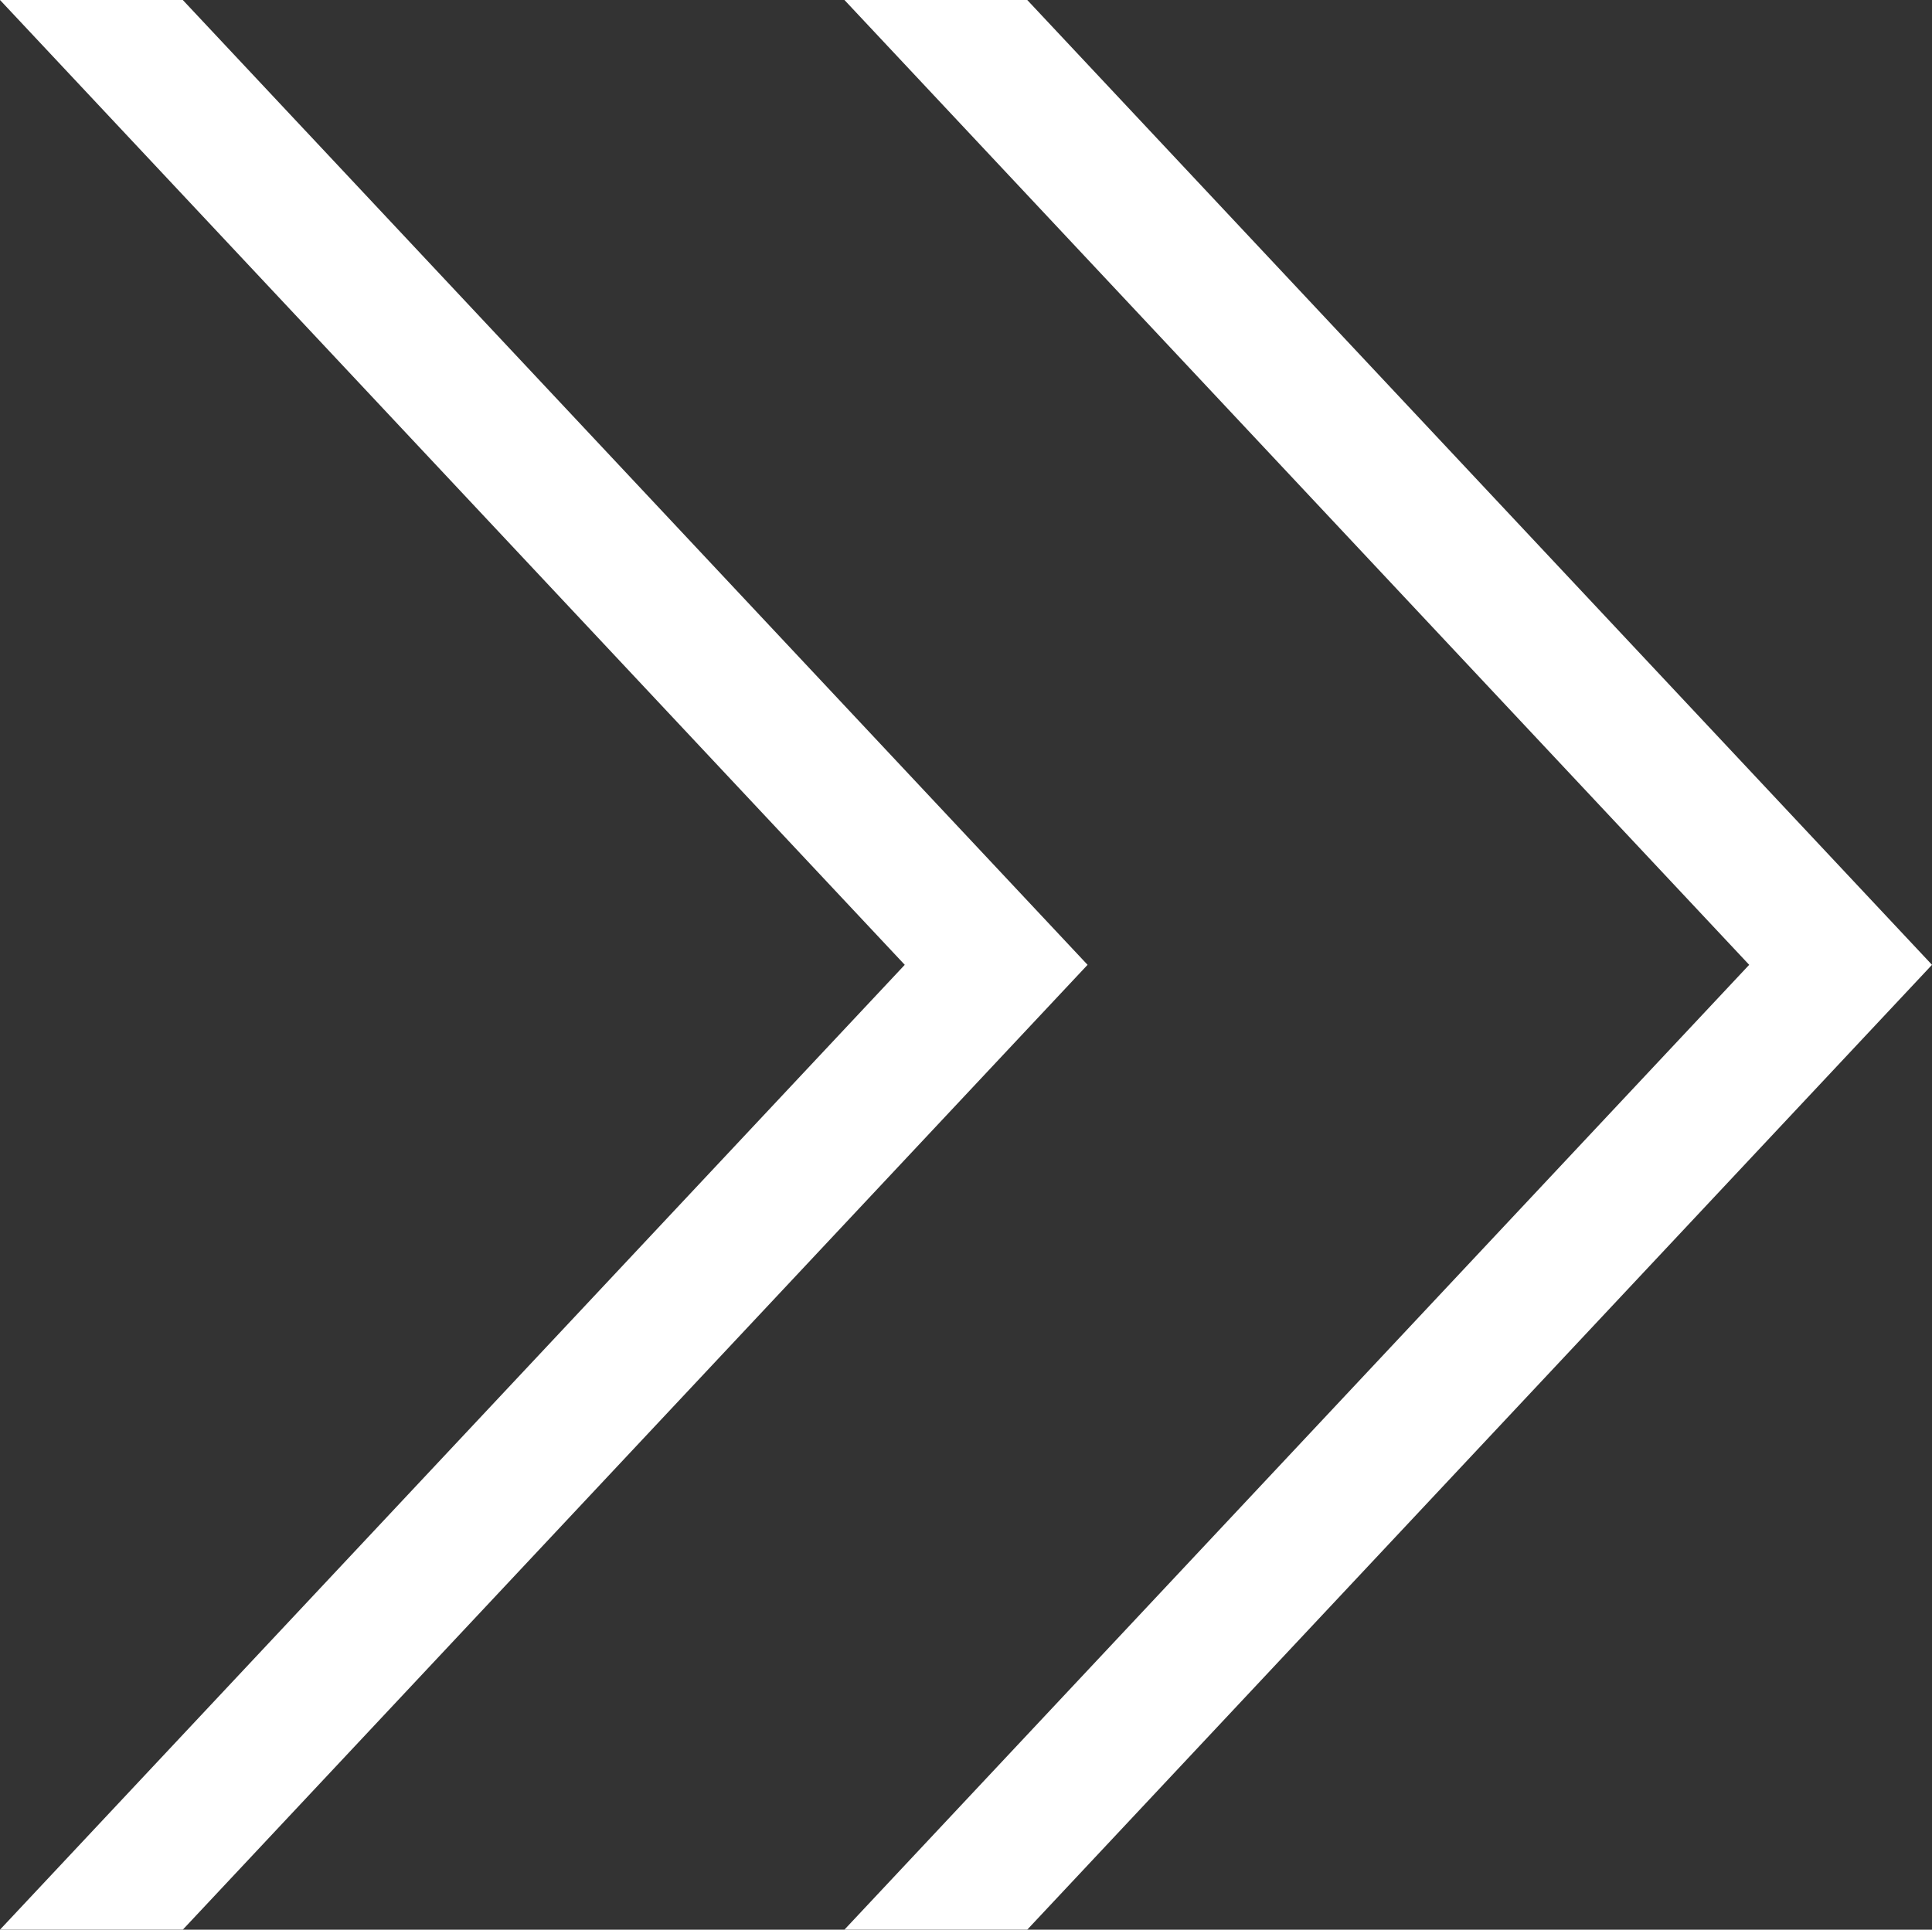<svg id="Capa_1" data-name="Capa 1" xmlns="http://www.w3.org/2000/svg" viewBox="0 0 612 611.41"><rect x="0" y="0" width="612" height="611.41" fill="#333333" stroke="none"/><defs><style>.cls-1{fill:#fff;}</style></defs><title>double_arrows</title><g id="fast_forward" data-name="fast forward"><path class="cls-1" d="M325.4.3H267.49L554.09,306,267.49,611.7H325.4L612,306ZM57.91.3H0L286.6,306,0,611.7H57.91L344.51,306Z" transform="translate(0 -0.3)"/></g></svg>